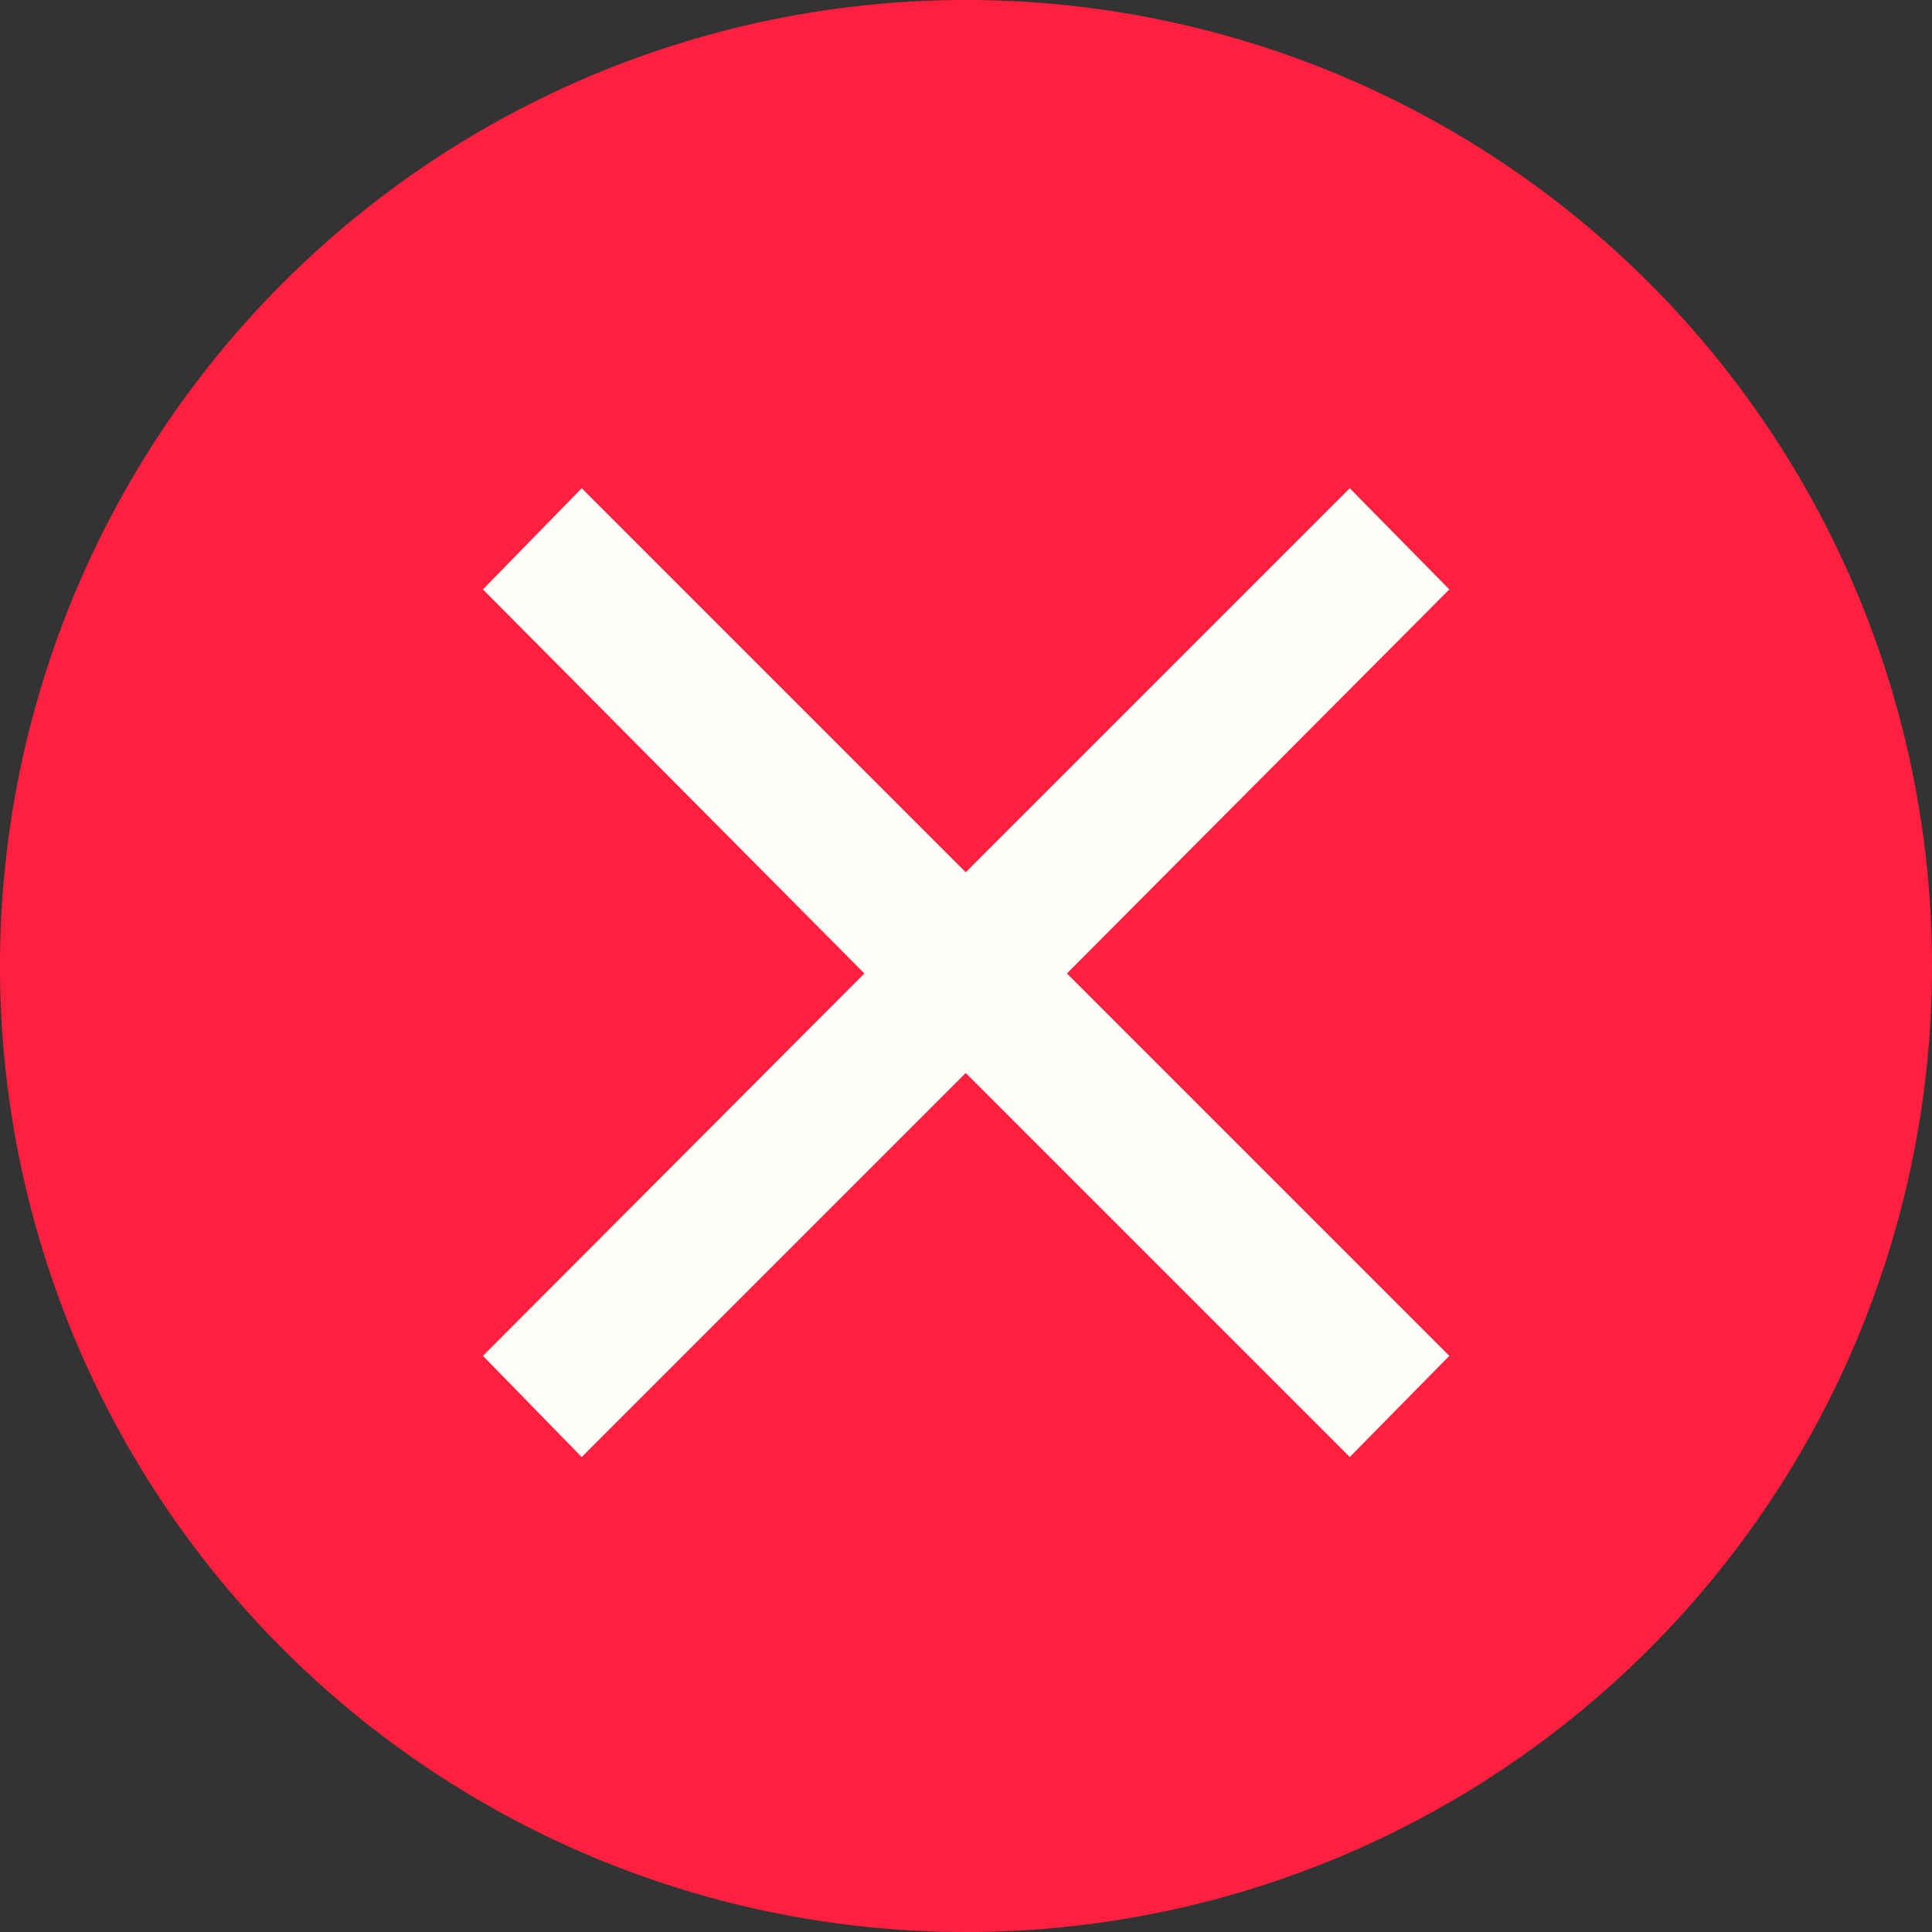 <?xml version="1.0" encoding="UTF-8" standalone="no"?>
<!-- Created with Inkscape (http://www.inkscape.org/) -->

<svg
   xmlns:dc="http://purl.org/dc/elements/1.1/"
   xmlns:cc="http://creativecommons.org/ns#"
   xmlns:rdf="http://www.w3.org/1999/02/22-rdf-syntax-ns#"
   xmlns:svg="http://www.w3.org/2000/svg"
   xmlns="http://www.w3.org/2000/svg"
   xmlns:sodipodi="http://sodipodi.sourceforge.net/DTD/sodipodi-0.dtd"
   xmlns:inkscape="http://www.inkscape.org/namespaces/inkscape"
   width="10mm"
   height="10mm"
   viewBox="0 0 10 10"
   version="1.1"
   id="svg8"
   inkscape:version="0.92.2 (5c3e80d, 2017-08-06)"
   sodipodi:docname="delete.svg">
  <rect x="0" y="0" width="10" height="10" fill="#333333" stroke="none"/>
  <defs
     id="defs2" />
  <sodipodi:namedview
     id="base"
     pagecolor="#ffffff"
     bordercolor="#666666"
     borderopacity="1.0"
     inkscape:pageopacity="0.0"
     inkscape:pageshadow="2"
     inkscape:zoom="3.959798"
     inkscape:cx="3.2758728"
     inkscape:cy="12.403205"
     inkscape:document-units="mm"
     inkscape:current-layer="layer1"
     showgrid="false"
     inkscape:snap-object-midpoints="true"
     inkscape:window-width="1283"
     inkscape:window-height="713"
     inkscape:window-x="83"
     inkscape:window-y="27"
     inkscape:window-maximized="1" />
  <g
     inkscape:label="Livello 1"
     inkscape:groupmode="layer"
     id="layer1"
     transform="translate(-7.56,-124.47)">
    <path
       style="opacity:1;fill:#ff2040;fill-opacity:1;stroke:none;stroke-width:5;stroke-linecap:round;stroke-linejoin:round;stroke-miterlimit:4;stroke-dasharray:none;stroke-opacity:0;paint-order:fill markers stroke"
       id="path4485"
       sodipodi:type="arc"
       sodipodi:cx="12.559521"
       sodipodi:cy="129.47025"
       sodipodi:rx="5"
       sodipodi:ry="5"
       sodipodi:start="0"
       sodipodi:end="6.2783158"
       sodipodi:open="true"
       d="m 17.56,129.47 a 5,5 0 0 1 -4.994,5 5,5 0 0 1 -5.006,-4.988 5,5 0 0 1 4.982,-5.012 5,5 0 0 1 5.018,4.976" />
    <g
       aria-label="×"
       style="font-style:normal;font-weight:normal;font-size:10.583px;line-height:125%;font-family:sans-serif;letter-spacing:0px;word-spacing:0px;fill:#fffffa;fill-opacity:1;stroke:none;stroke-width:0.316px;stroke-linecap:butt;stroke-linejoin:miter;stroke-opacity:1"
       id="text4489"
       transform="matrix(0.838,0,0,0.838,10.627,30.405)">
      <path
         d="m 5.292,115.89 -2.362,2.372 2.362,2.362 -0.615,0.625 -2.372,-2.372 -2.372,2.372 -0.61,-0.625 2.356,-2.362 -2.356,-2.372 0.61,-0.625 2.372,2.372 2.372,-2.372 z"
         style="stroke-width:0.316px;fill:#fffffa;fill-opacity:1"
         id="path4491"
         inkscape:connector-curvature="0" />
    </g>
  </g>
</svg>
